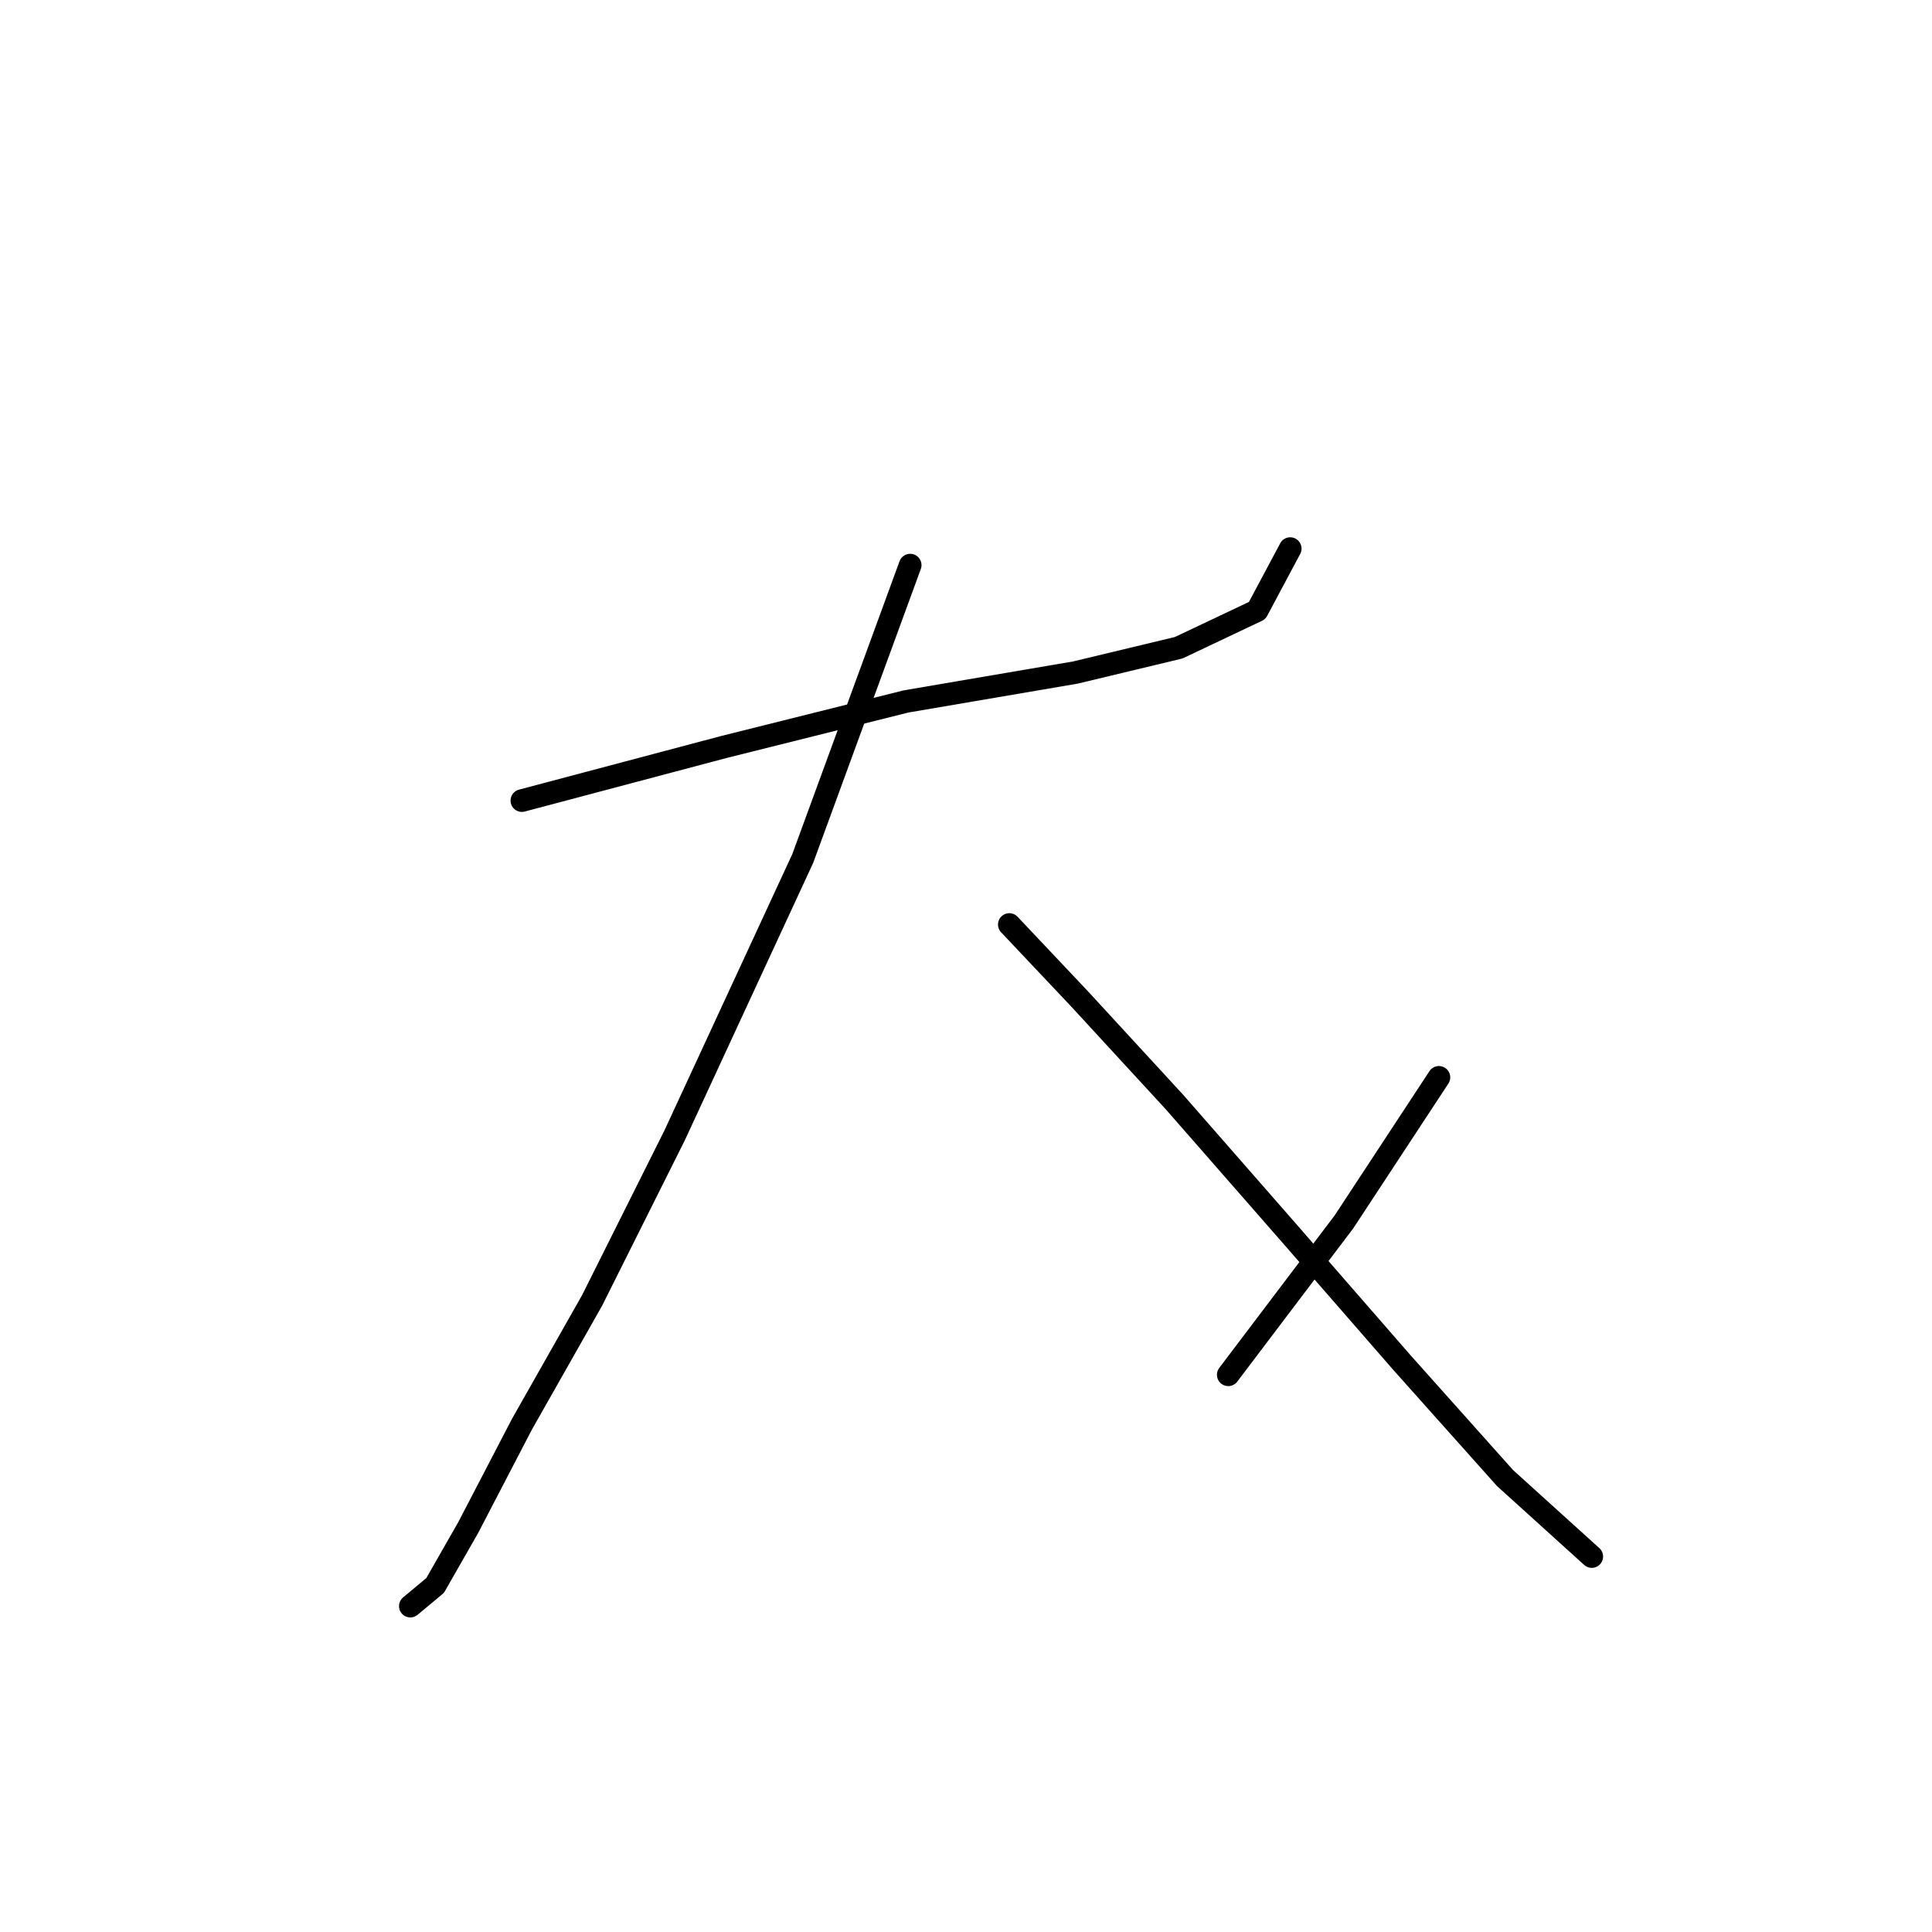 <?xml version="1.0" standalone="no"?>
    <svg width="256" height="256" xmlns="http://www.w3.org/2000/svg" version="1.1">
    <polyline stroke="black" stroke-width="3" stroke-linecap="round" fill="transparent" stroke-linejoin="round" points="69.151 106.082 95.972 98.966 120.056 92.945 142.497 89.114 156.182 85.83 166.581 80.903 170.96 72.693 170.96 72.693 " />
        <polyline stroke="black" stroke-width="3" stroke-linecap="round" fill="transparent" stroke-linejoin="round" points="120.603 74.882 106.372 113.745 89.403 150.418 78.456 172.313 69.151 188.734 62.035 202.418 57.656 210.081 54.372 212.818 54.372 212.818 " />
        <polyline stroke="black" stroke-width="3" stroke-linecap="round" fill="transparent" stroke-linejoin="round" points="133.74 122.503 143.045 132.355 155.634 146.039 170.96 163.555 185.739 180.523 199.423 195.849 210.918 206.249 210.918 206.249 " />
        <polyline stroke="black" stroke-width="3" stroke-linecap="round" fill="transparent" stroke-linejoin="round" points="190.665 142.755 178.076 161.913 162.75 182.165 162.75 182.165 " />
        </svg>